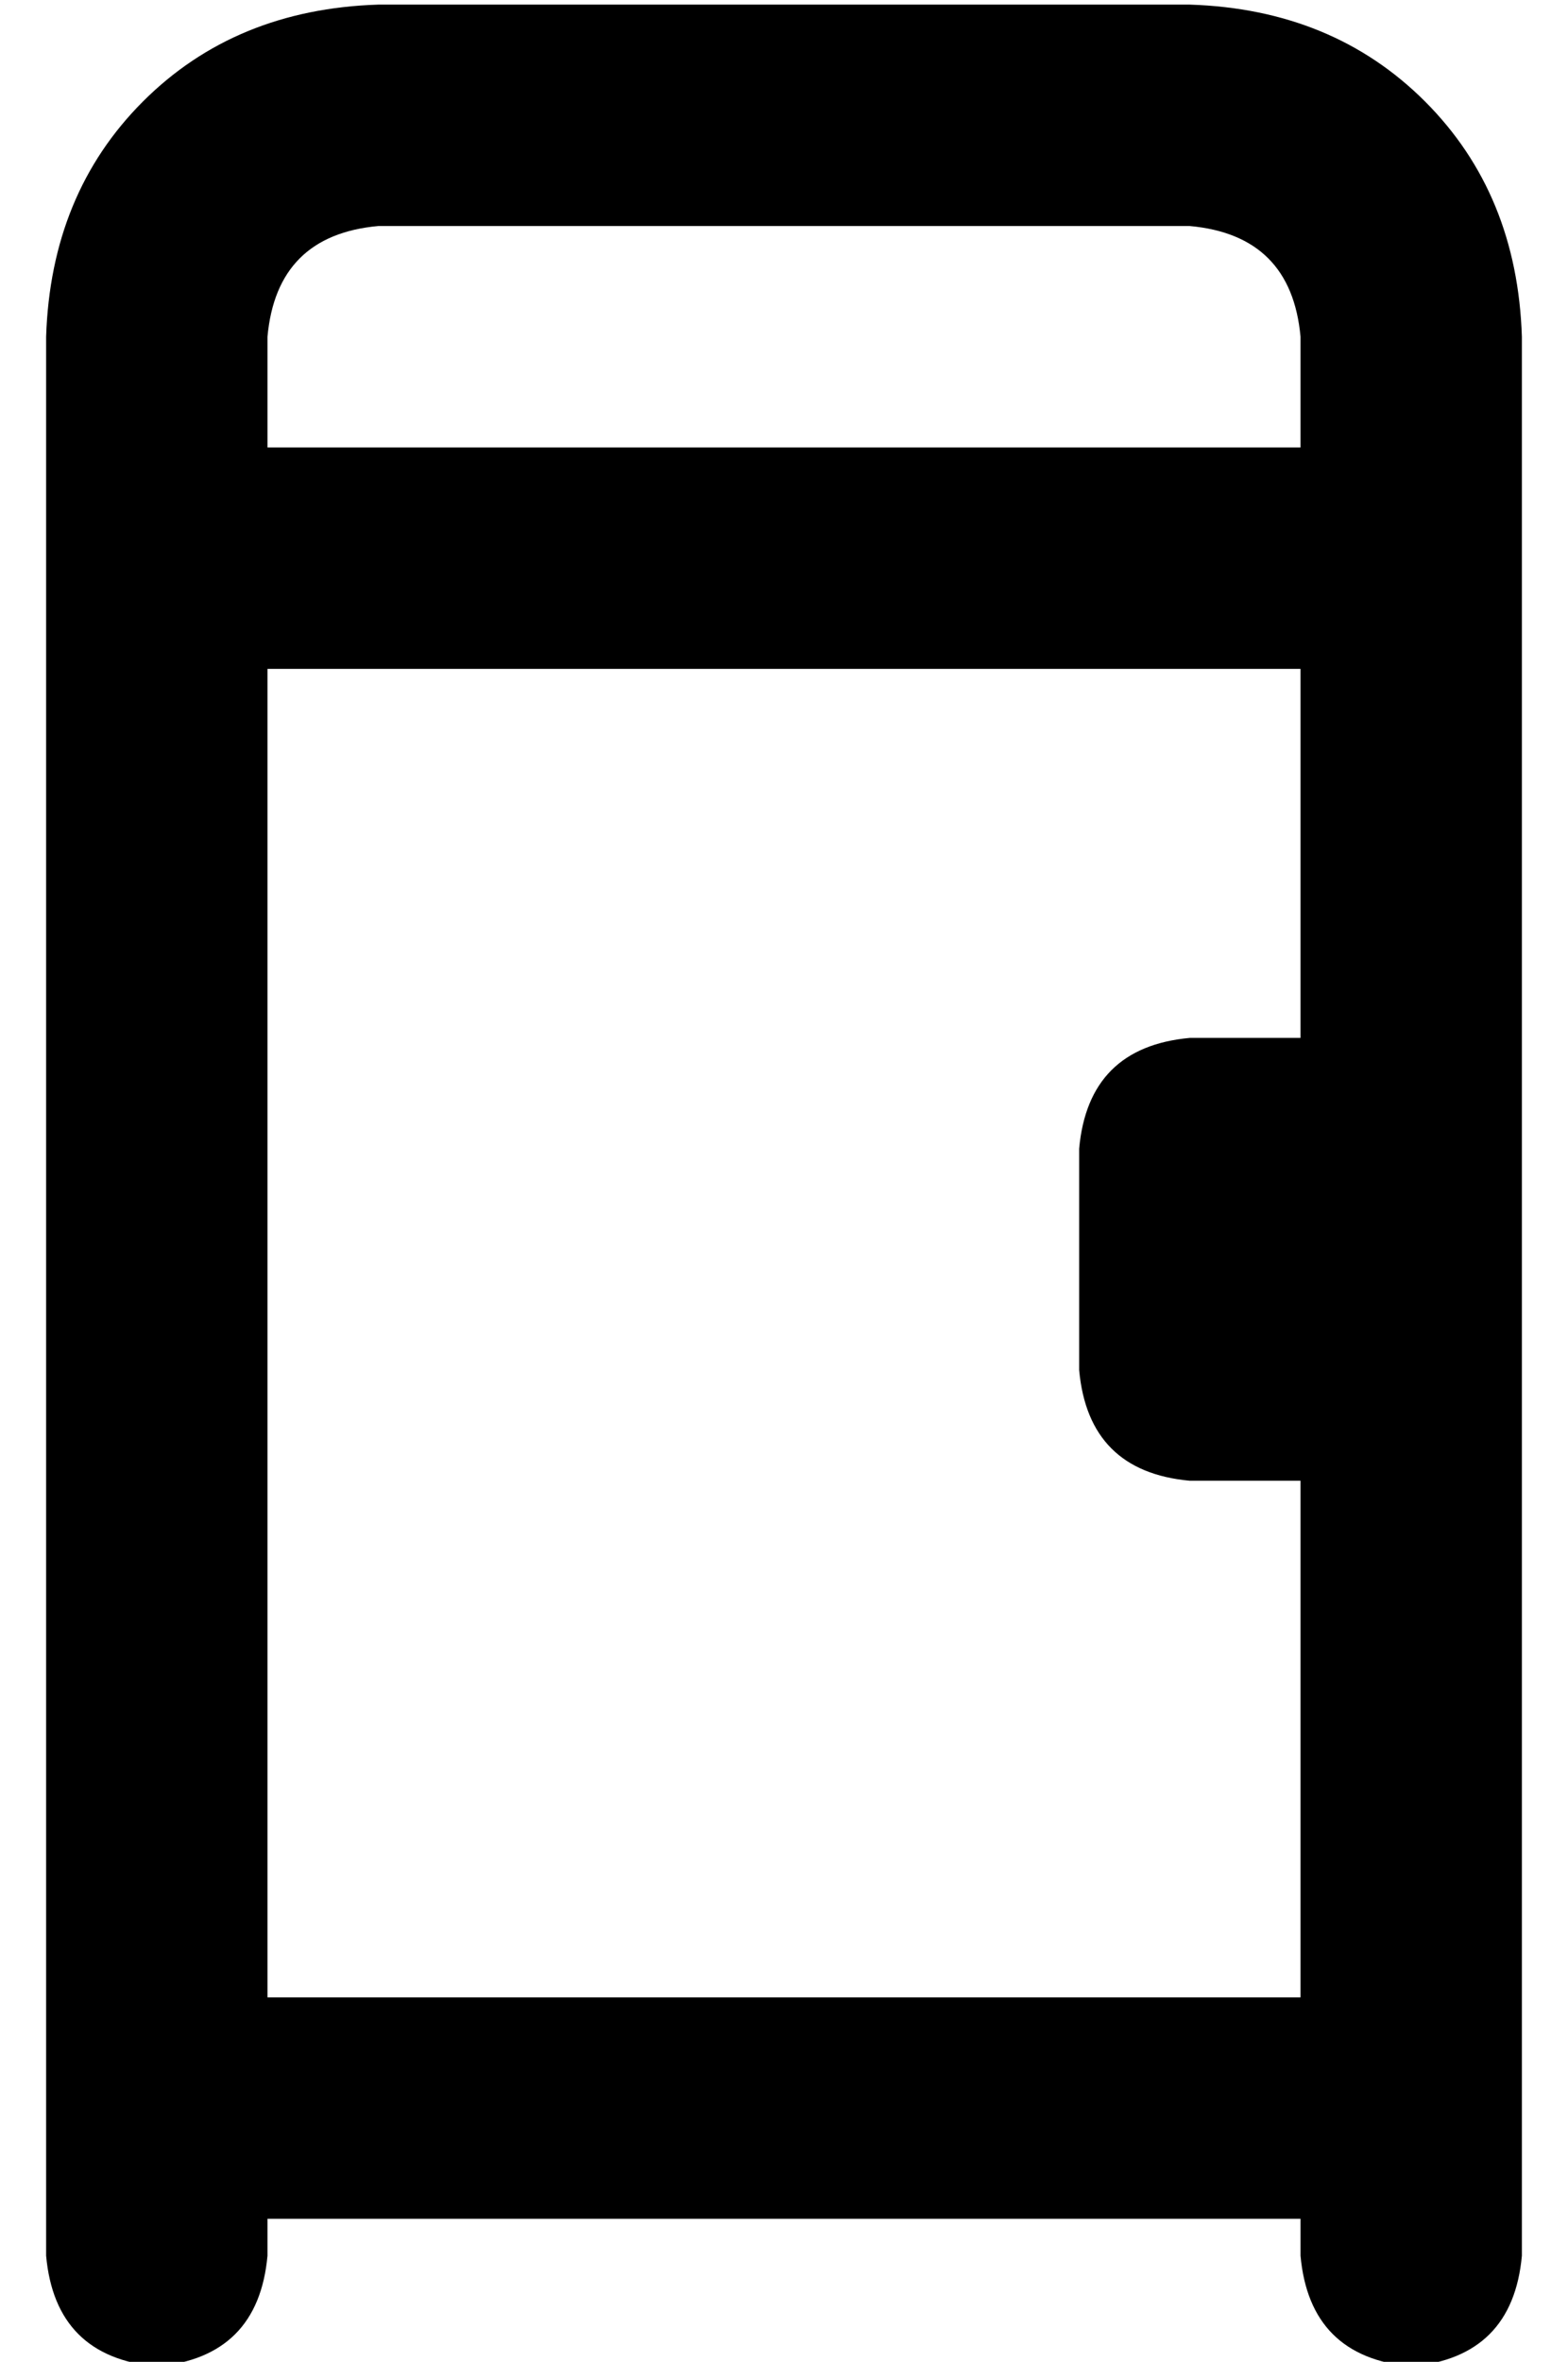 <?xml version="1.0" standalone="no"?>
<!DOCTYPE svg PUBLIC "-//W3C//DTD SVG 1.1//EN" "http://www.w3.org/Graphics/SVG/1.1/DTD/svg11.dtd" >
<svg xmlns="http://www.w3.org/2000/svg" xmlns:xlink="http://www.w3.org/1999/xlink" version="1.1" viewBox="-10 -40 340 512">
   <path fill="currentColor"
d="M48 33v24v-24v24h224v0v-24v0q-2 -22 -24 -24h-176v0q-22 2 -24 24v0zM48 105v288v-288v288h224v0v-112v0h-24v0q-22 -2 -24 -24v-48v0q2 -22 24 -24h24v0v-80v0h-224v0zM48 441v8v-8v8q-2 22 -24 24q-22 -2 -24 -24v-416v0q1 -31 21 -51t51 -21h176v0q31 1 51 21t21 51
v416v0q-2 22 -24 24q-22 -2 -24 -24v-8v0h-224v0z" />
</svg>
